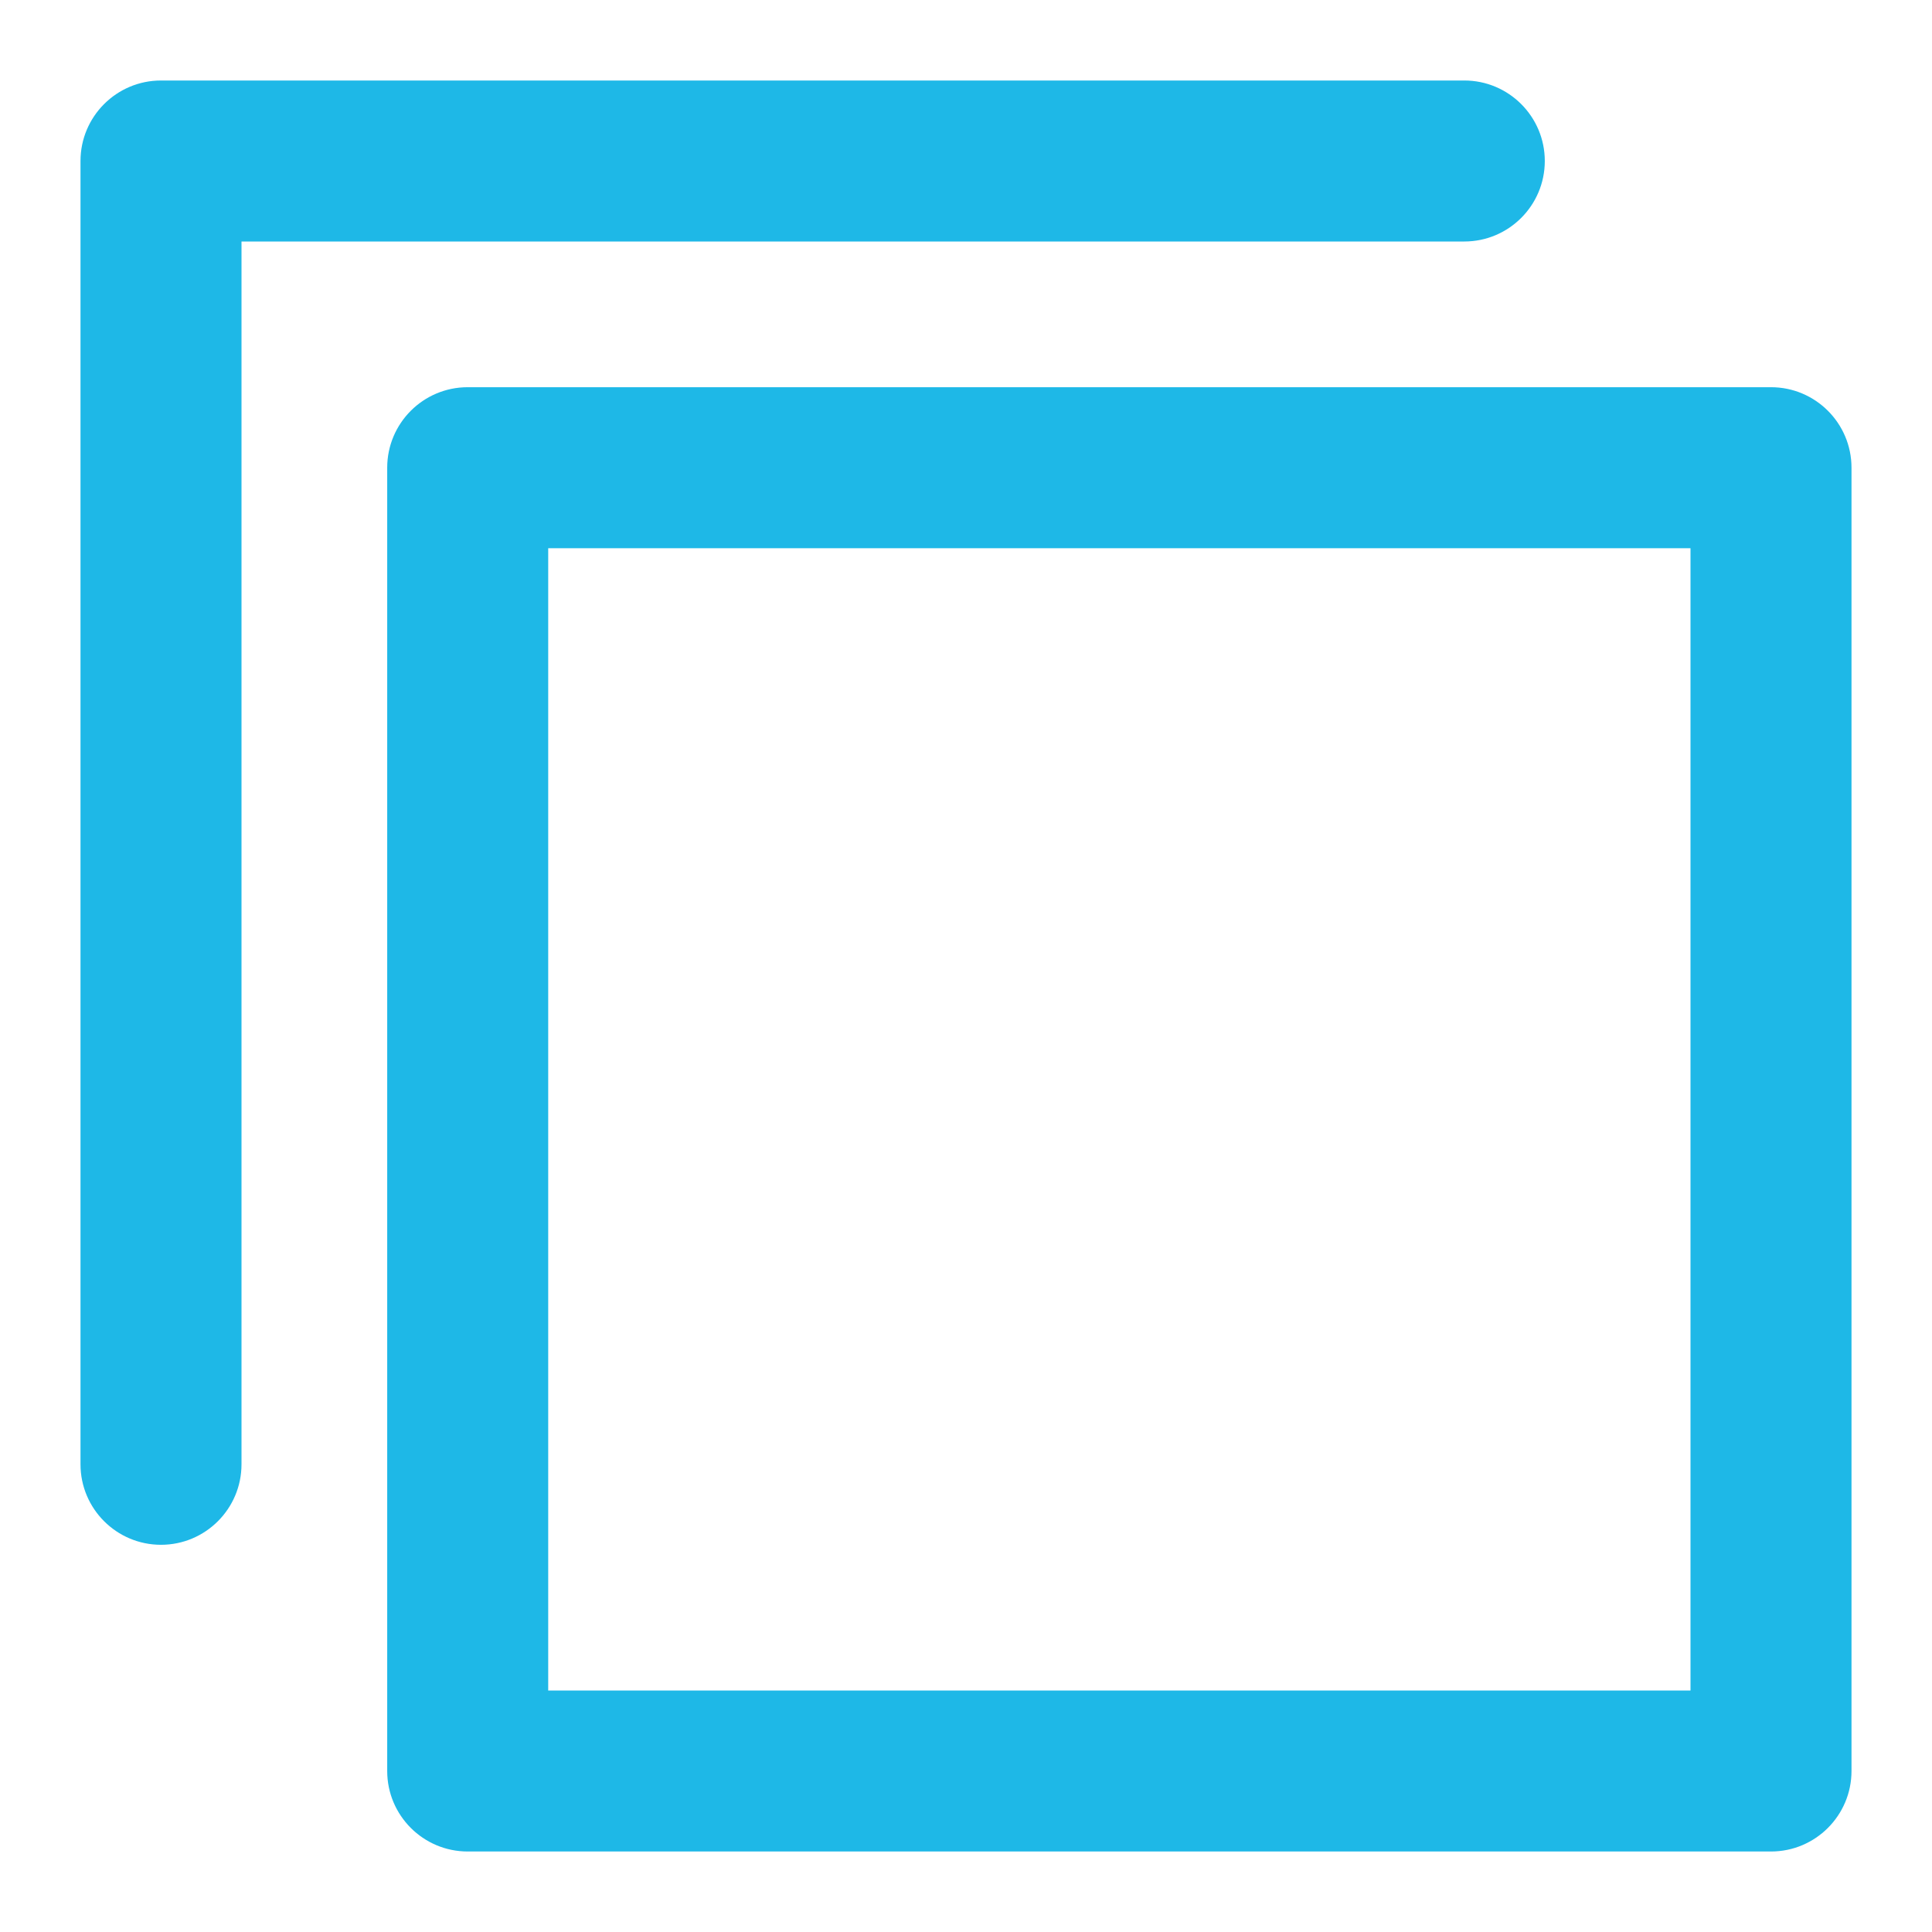 <svg width="12" height="12" viewBox="0 0 12 12" fill="none" xmlns="http://www.w3.org/2000/svg">
<path fill-rule="evenodd" clip-rule="evenodd" d="M2.405 2.905C2.405 2.629 2.629 2.405 2.905 2.405H11C11.276 2.405 11.5 2.629 11.5 2.905V11C11.5 11.276 11.276 11.5 11 11.5H2.905C2.629 11.5 2.405 11.276 2.405 11V2.905ZM3.405 3.405V10.5H10.5V3.405H3.405Z" fill="#1EB8E7"/>
<path fill-rule="evenodd" clip-rule="evenodd" d="M0.5 1C0.5 0.724 0.724 0.5 1 0.5H9.095C9.371 0.5 9.595 0.724 9.595 1C9.595 1.276 9.371 1.5 9.095 1.5H1.5V9.095C1.5 9.371 1.276 9.595 1 9.595C0.724 9.595 0.5 9.371 0.5 9.095V1Z" fill="#1EB8E7"/>
</svg>
